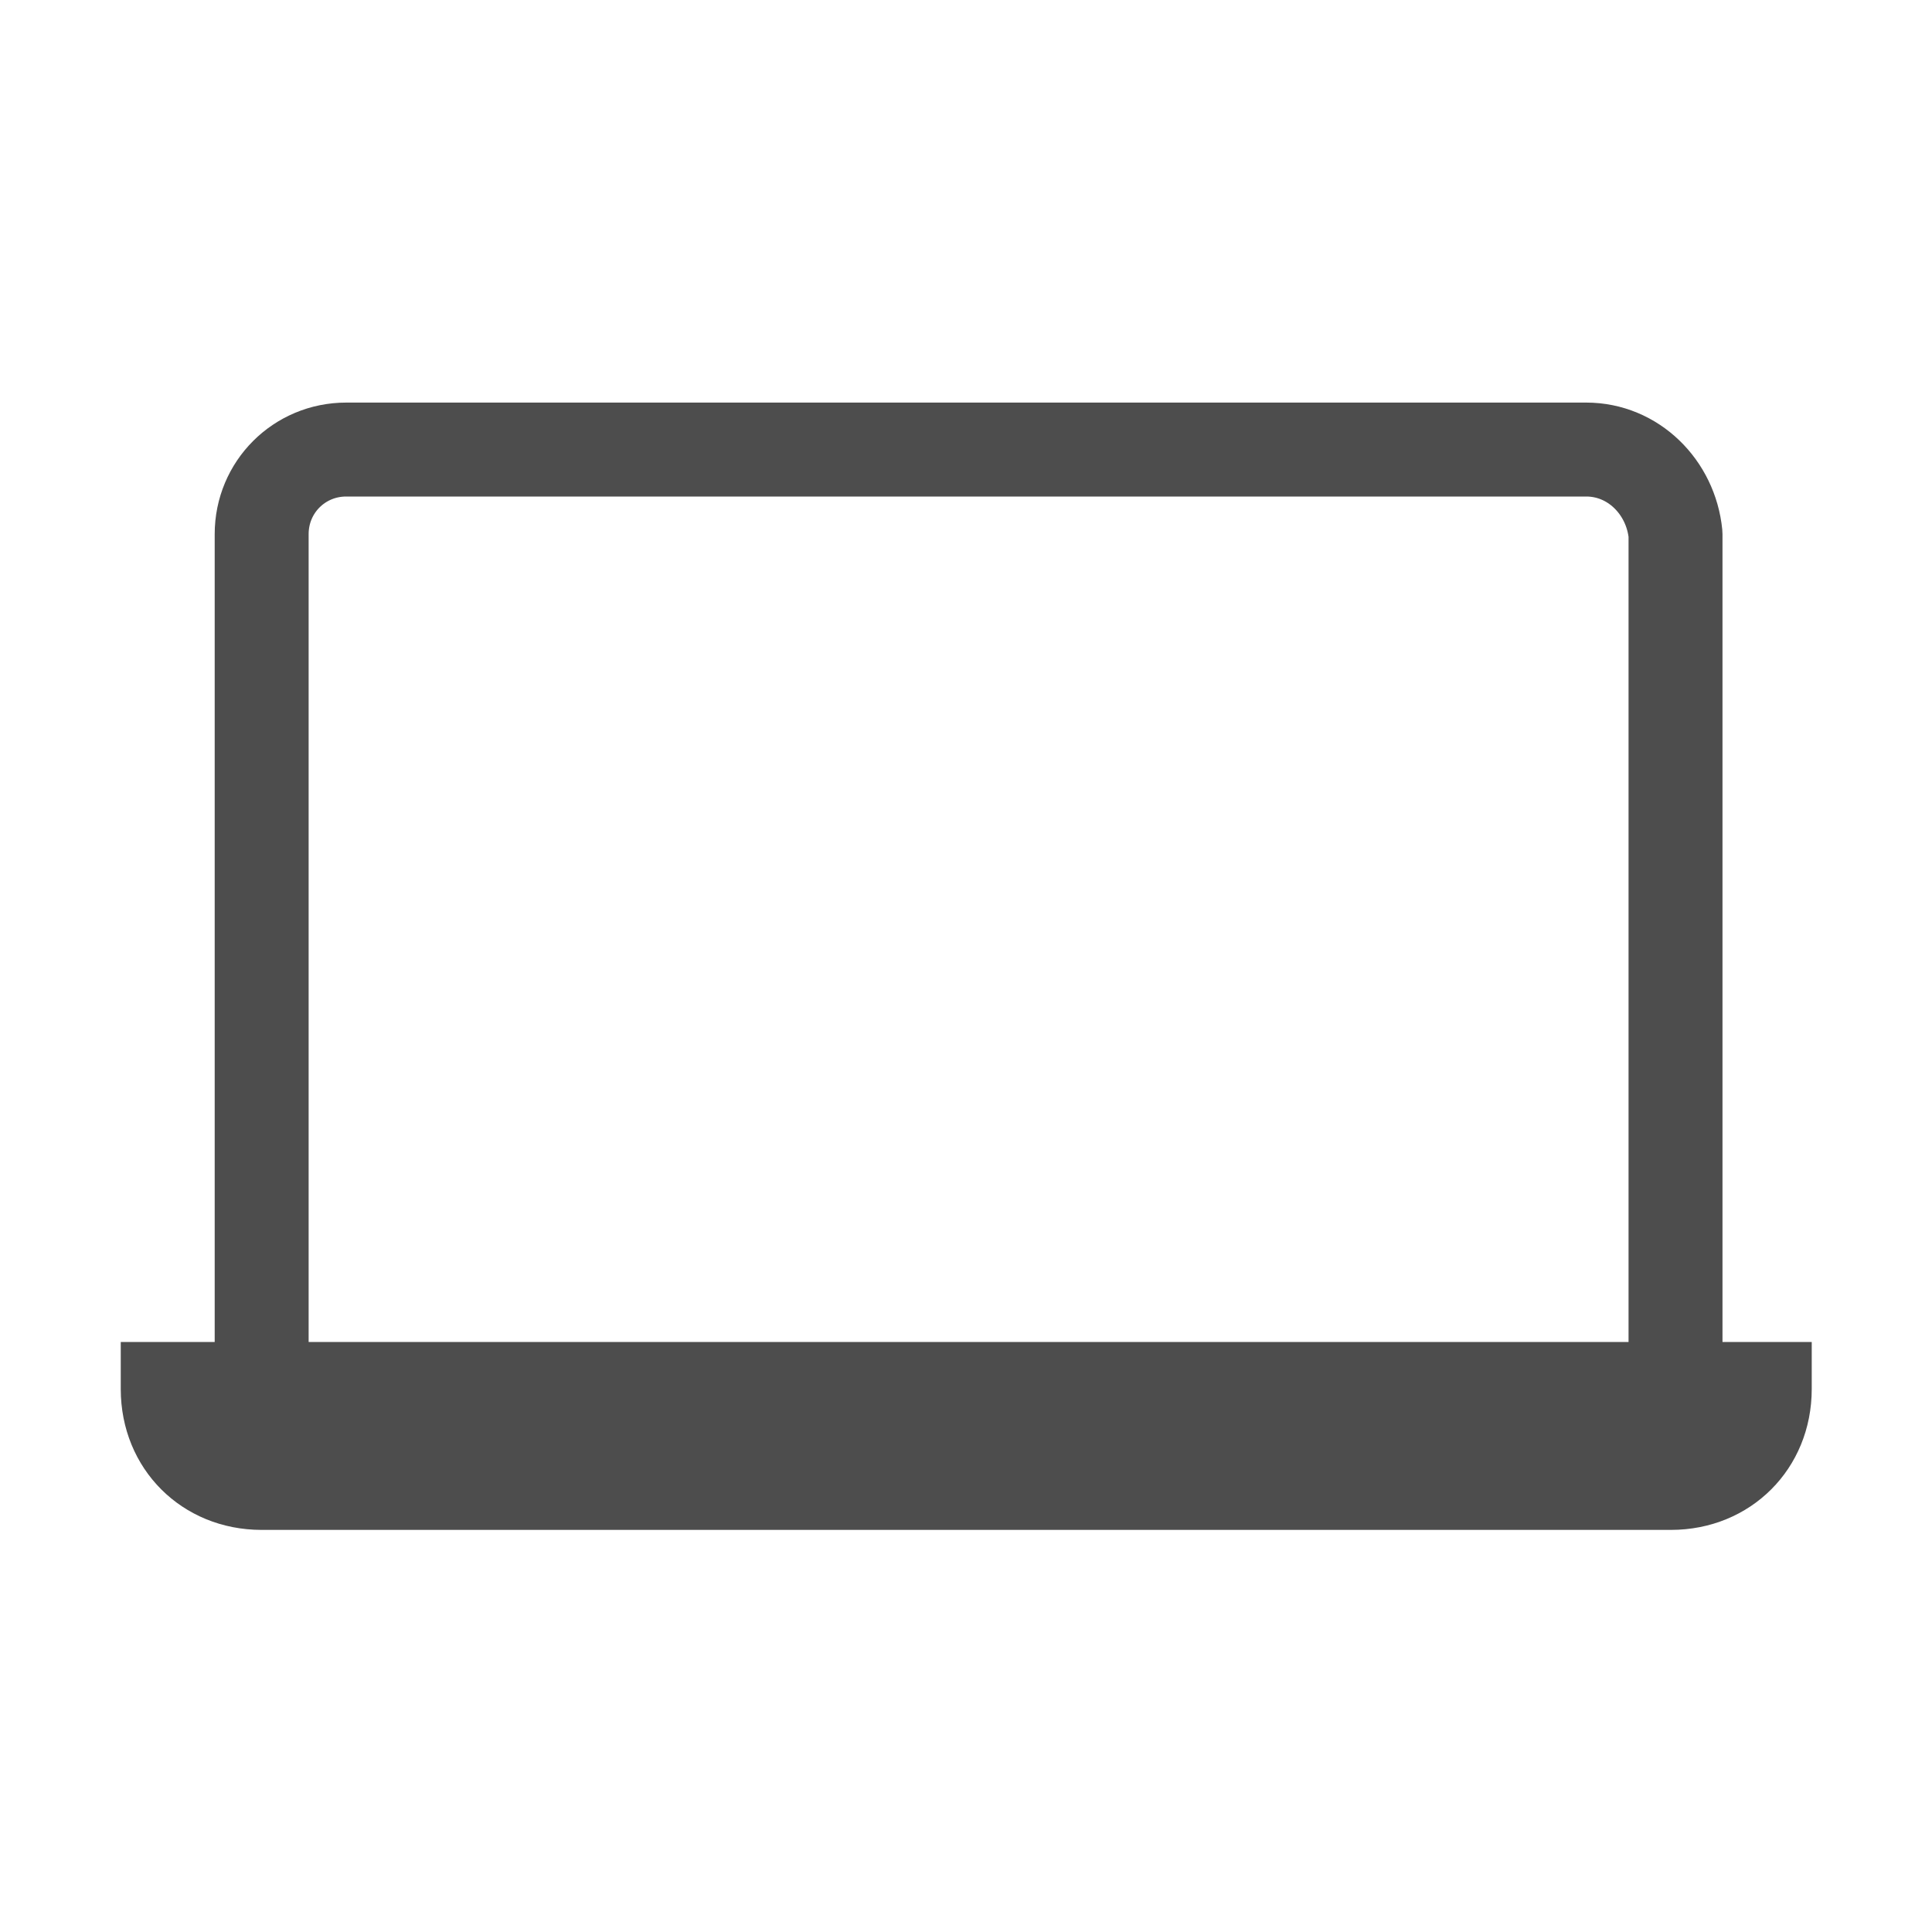 <svg viewBox="0 0 16 16" xmlns="http://www.w3.org/2000/svg"><g transform="matrix(.389 0 0 .389 1 1)"><path d="m31.2 7h-26.4c-1 0-1.8.8-1.8 1.8v17.5c0 1 .8 1.8 1.8 1.8h26.5c1 0 1.8-.8 1.8-1.8v-17.5c-.1-1-.9-1.8-1.9-1.8" fill="none" fill-opacity=".12" stroke="#4d4d4d" stroke-linejoin="round" stroke-miterlimit="10" stroke-width="2"/><path d="m33 30h-30c-1.7 0-3-1.3-3-3v-1h36v1c0 1.7-1.3 3-3 3" fill="#4d4d4d"/></g></svg>
